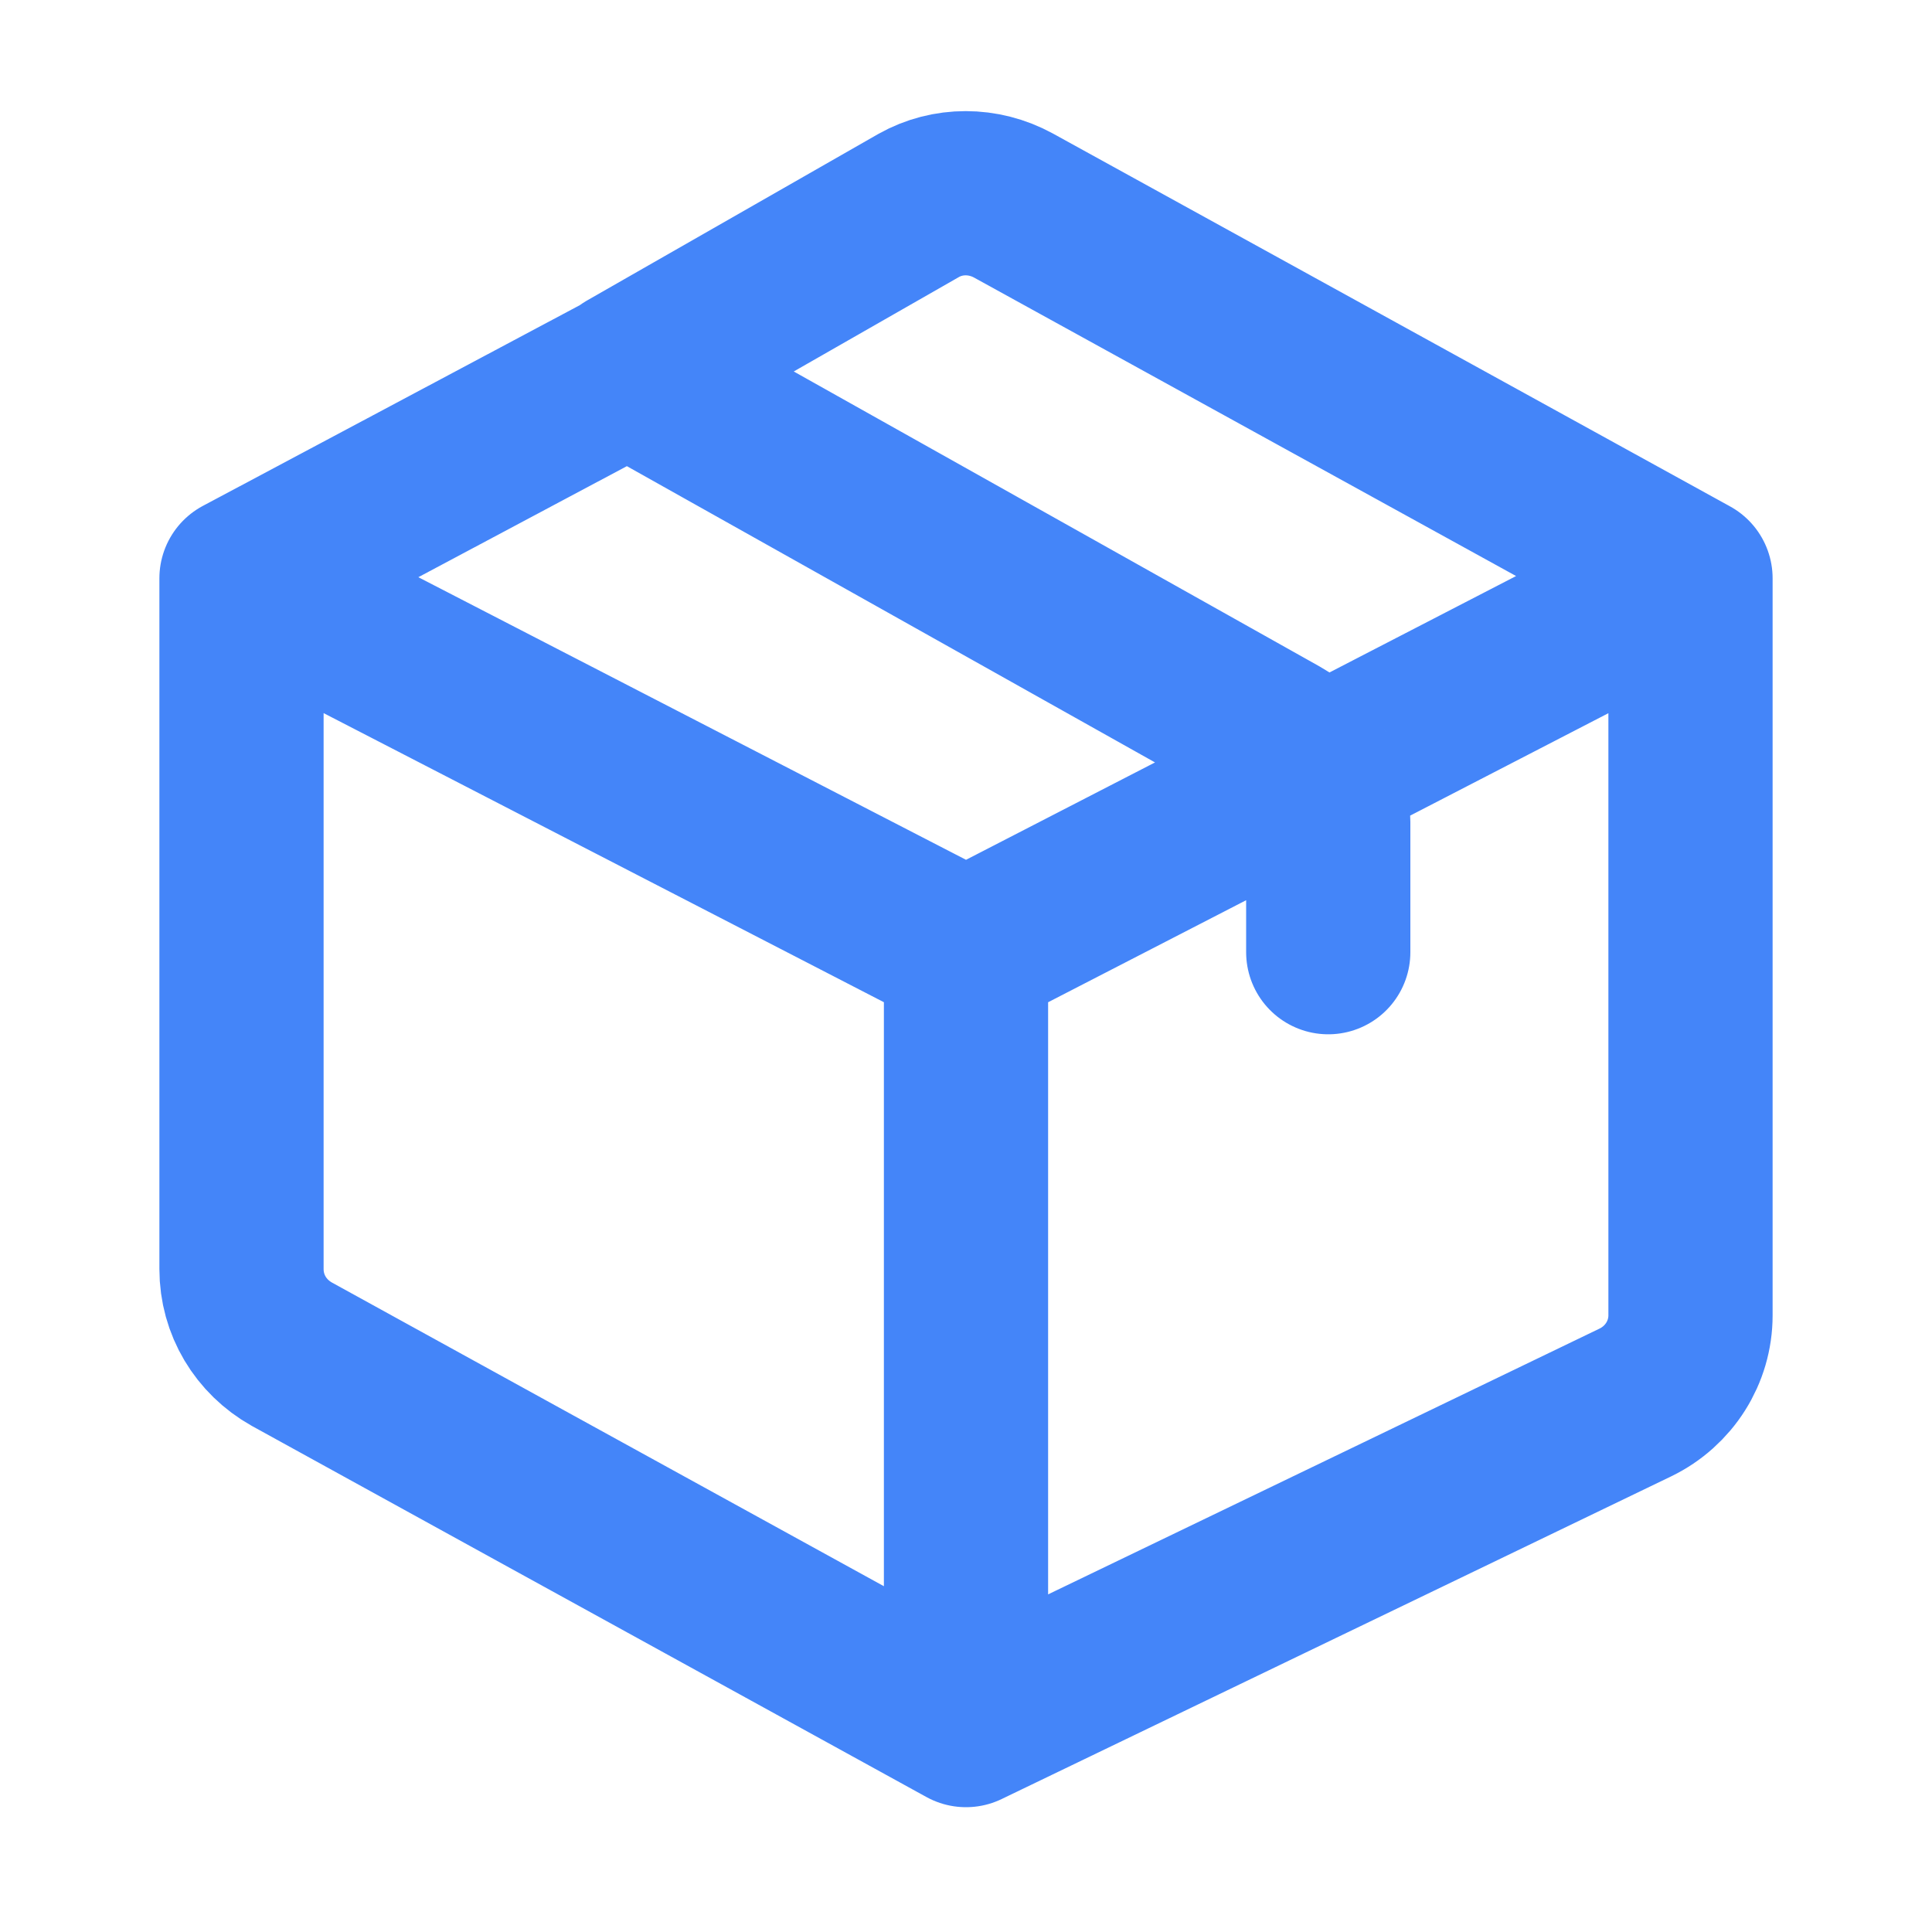 <svg width="20" height="20" viewBox="0 0 20 20" fill="none" xmlns="http://www.w3.org/2000/svg" color="#4485F9">
<path d="M17.5 5.987L10.49 2.127C10.18 1.958 9.81 1.958 9.51 2.127L6.5 3.848M17.5 5.987V13.617C17.5 13.998 17.28 14.348 16.93 14.518C16.93 14.518 12.7 16.558 10 17.858M17.5 5.987L13.61 7.997M10 17.858C7.27 16.358 3.02 14.018 3.02 14.018C2.7 13.838 2.5 13.508 2.5 13.137V5.987M10 17.858V9.857M13.61 7.997L10 9.857M13.61 7.997C13.52 7.848 13.4 7.728 13.24 7.638L6.5 3.857L2.5 5.987M13.61 7.997C13.7 8.148 13.75 8.328 13.75 8.508C13.75 8.688 13.75 9.857 13.75 9.857M2.5 5.987L10 9.857" stroke="currentColor" stroke-width="1.7" stroke-linecap="round"/>
</svg>
